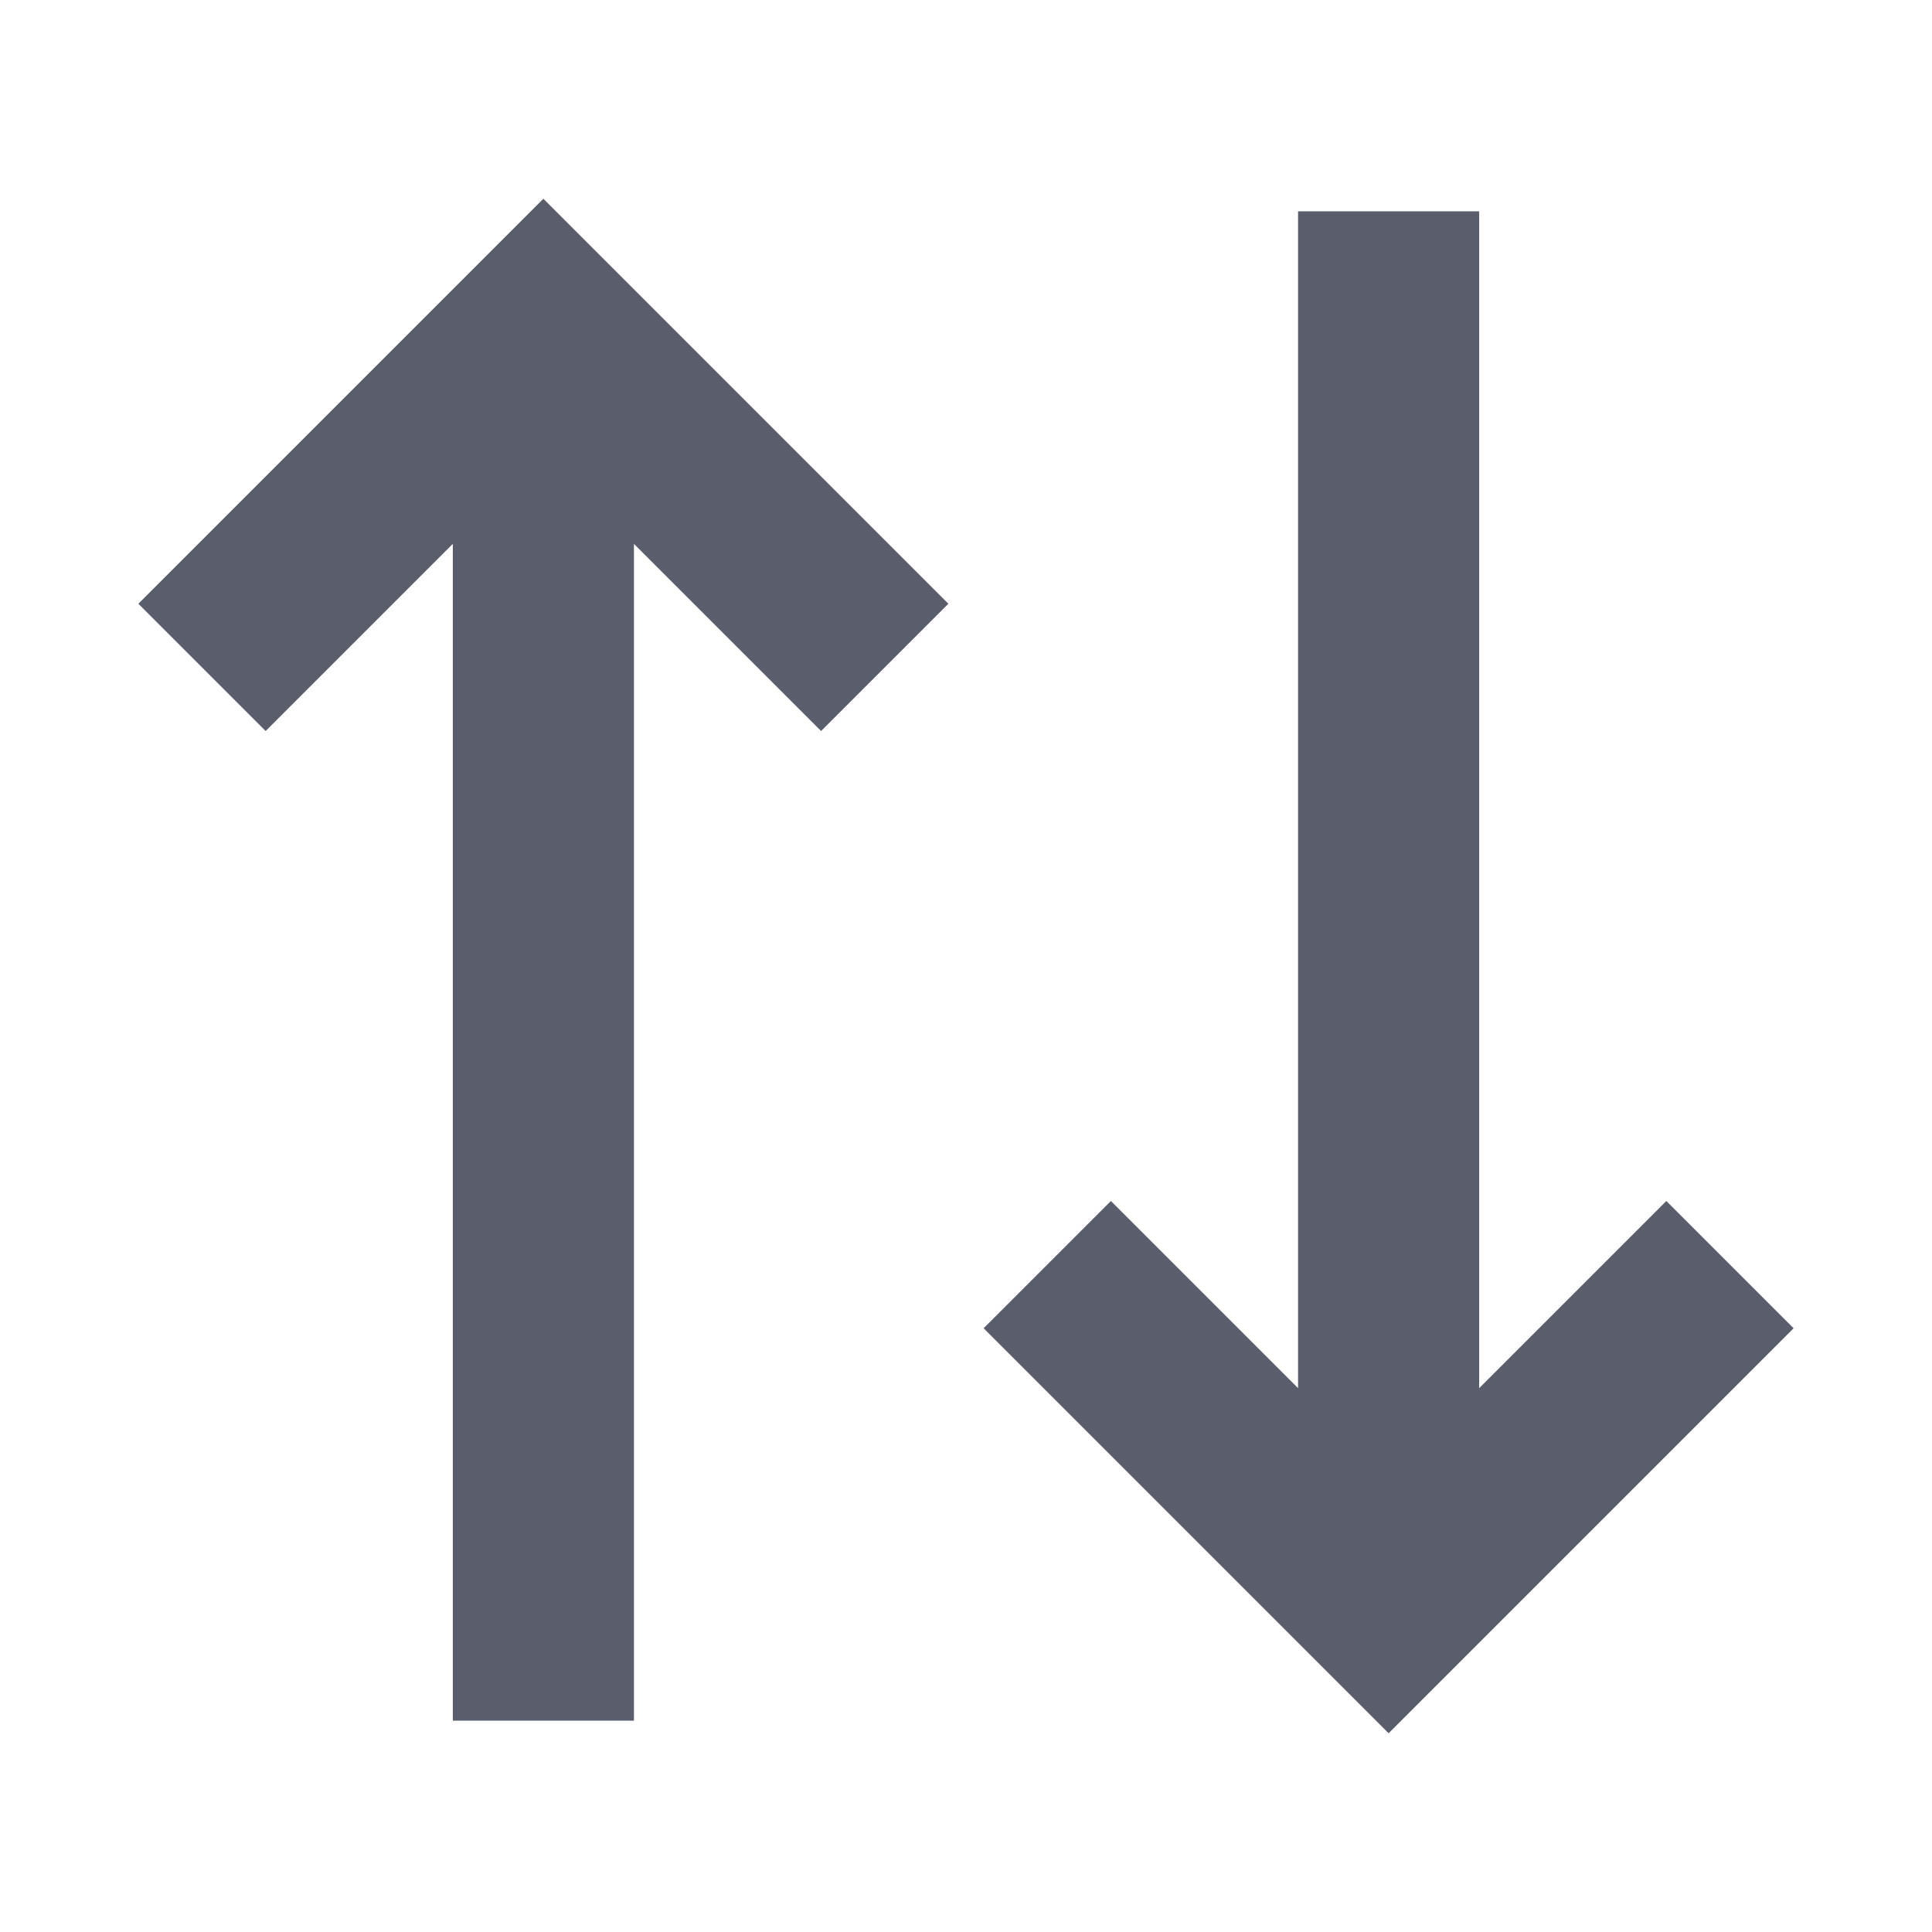 <svg width="16" height="16" viewBox="0 0 16 16" fill="#5A5D6B" xmlns="http://www.w3.org/2000/svg">
<g id="arrows">
<g id="Vector">
<mask id="path-1-outside-1_3950_6958" maskUnits="userSpaceOnUse" x="0.5" y="1" width="15" height="14" fill="black">
<rect fill="white" x="0.5" y="1" width="15" height="14"/>
<path fill-rule="evenodd" clip-rule="evenodd" d="M1.5 5L4.5 2L7.5 5L6.8 5.7L5 3.9V14H4V3.9L2.2 5.7L1.5 5ZM12 12.1L13.8 10.3L14.5 11L11.5 14L8.5 11L9.2 10.3L11 12.1V2H12V12.1Z"/>
</mask>
<path fill-rule="evenodd" clip-rule="evenodd" d="M1.5 5L4.5 2L7.5 5L6.8 5.7L5 3.9V14H4V3.9L2.2 5.7L1.5 5ZM12 12.1L13.8 10.3L14.5 11L11.5 14L8.5 11L9.2 10.3L11 12.1V2H12V12.1Z" fill="#5A5D6B"/>
<path d="M4.5 2L4.677 1.823L4.5 1.646L4.323 1.823L4.5 2ZM1.5 5L1.323 4.823L1.146 5L1.323 5.177L1.5 5ZM7.5 5L7.677 5.177L7.854 5L7.677 4.823L7.5 5ZM6.8 5.7L6.623 5.877L6.8 6.054L6.977 5.877L6.8 5.7ZM5 3.9L5.177 3.723L4.75 3.296V3.9H5ZM5 14V14.25H5.25V14H5ZM4 14H3.75V14.25H4V14ZM4 3.9H4.25V3.296L3.823 3.723L4 3.9ZM2.2 5.7L2.023 5.877L2.2 6.054L2.377 5.877L2.2 5.7ZM13.8 10.3L13.977 10.123L13.8 9.946L13.623 10.123L13.8 10.3ZM12 12.1H11.75V12.704L12.177 12.277L12 12.1ZM14.5 11L14.677 11.177L14.854 11L14.677 10.823L14.5 11ZM11.5 14L11.323 14.177L11.5 14.354L11.677 14.177L11.5 14ZM8.5 11L8.323 10.823L8.146 11L8.323 11.177L8.5 11ZM9.2 10.3L9.377 10.123L9.2 9.946L9.023 10.123L9.2 10.3ZM11 12.1L10.823 12.277L11.25 12.704V12.1H11ZM11 2V1.75H10.75V2H11ZM12 2H12.25V1.75H12V2ZM4.323 1.823L1.323 4.823L1.677 5.177L4.677 2.177L4.323 1.823ZM7.677 4.823L4.677 1.823L4.323 2.177L7.323 5.177L7.677 4.823ZM6.977 5.877L7.677 5.177L7.323 4.823L6.623 5.523L6.977 5.877ZM4.823 4.077L6.623 5.877L6.977 5.523L5.177 3.723L4.823 4.077ZM5.25 14V3.9H4.75V14H5.25ZM4 14.25H5V13.75H4V14.25ZM3.75 3.9V14H4.25V3.9H3.75ZM2.377 5.877L4.177 4.077L3.823 3.723L2.023 5.523L2.377 5.877ZM1.323 5.177L2.023 5.877L2.377 5.523L1.677 4.823L1.323 5.177ZM13.623 10.123L11.823 11.923L12.177 12.277L13.977 10.477L13.623 10.123ZM14.677 10.823L13.977 10.123L13.623 10.477L14.323 11.177L14.677 10.823ZM11.677 14.177L14.677 11.177L14.323 10.823L11.323 13.823L11.677 14.177ZM8.323 11.177L11.323 14.177L11.677 13.823L8.677 10.823L8.323 11.177ZM9.023 10.123L8.323 10.823L8.677 11.177L9.377 10.477L9.023 10.123ZM11.177 11.923L9.377 10.123L9.023 10.477L10.823 12.277L11.177 11.923ZM10.75 2V12.1H11.25V2H10.75ZM12 1.75H11V2.25H12V1.75ZM12.25 12.1V2H11.75V12.1H12.25Z" fill="#5A5D6B" mask="url(#path-1-outside-1_3950_6958)"/>
</g>
</g>
</svg>
